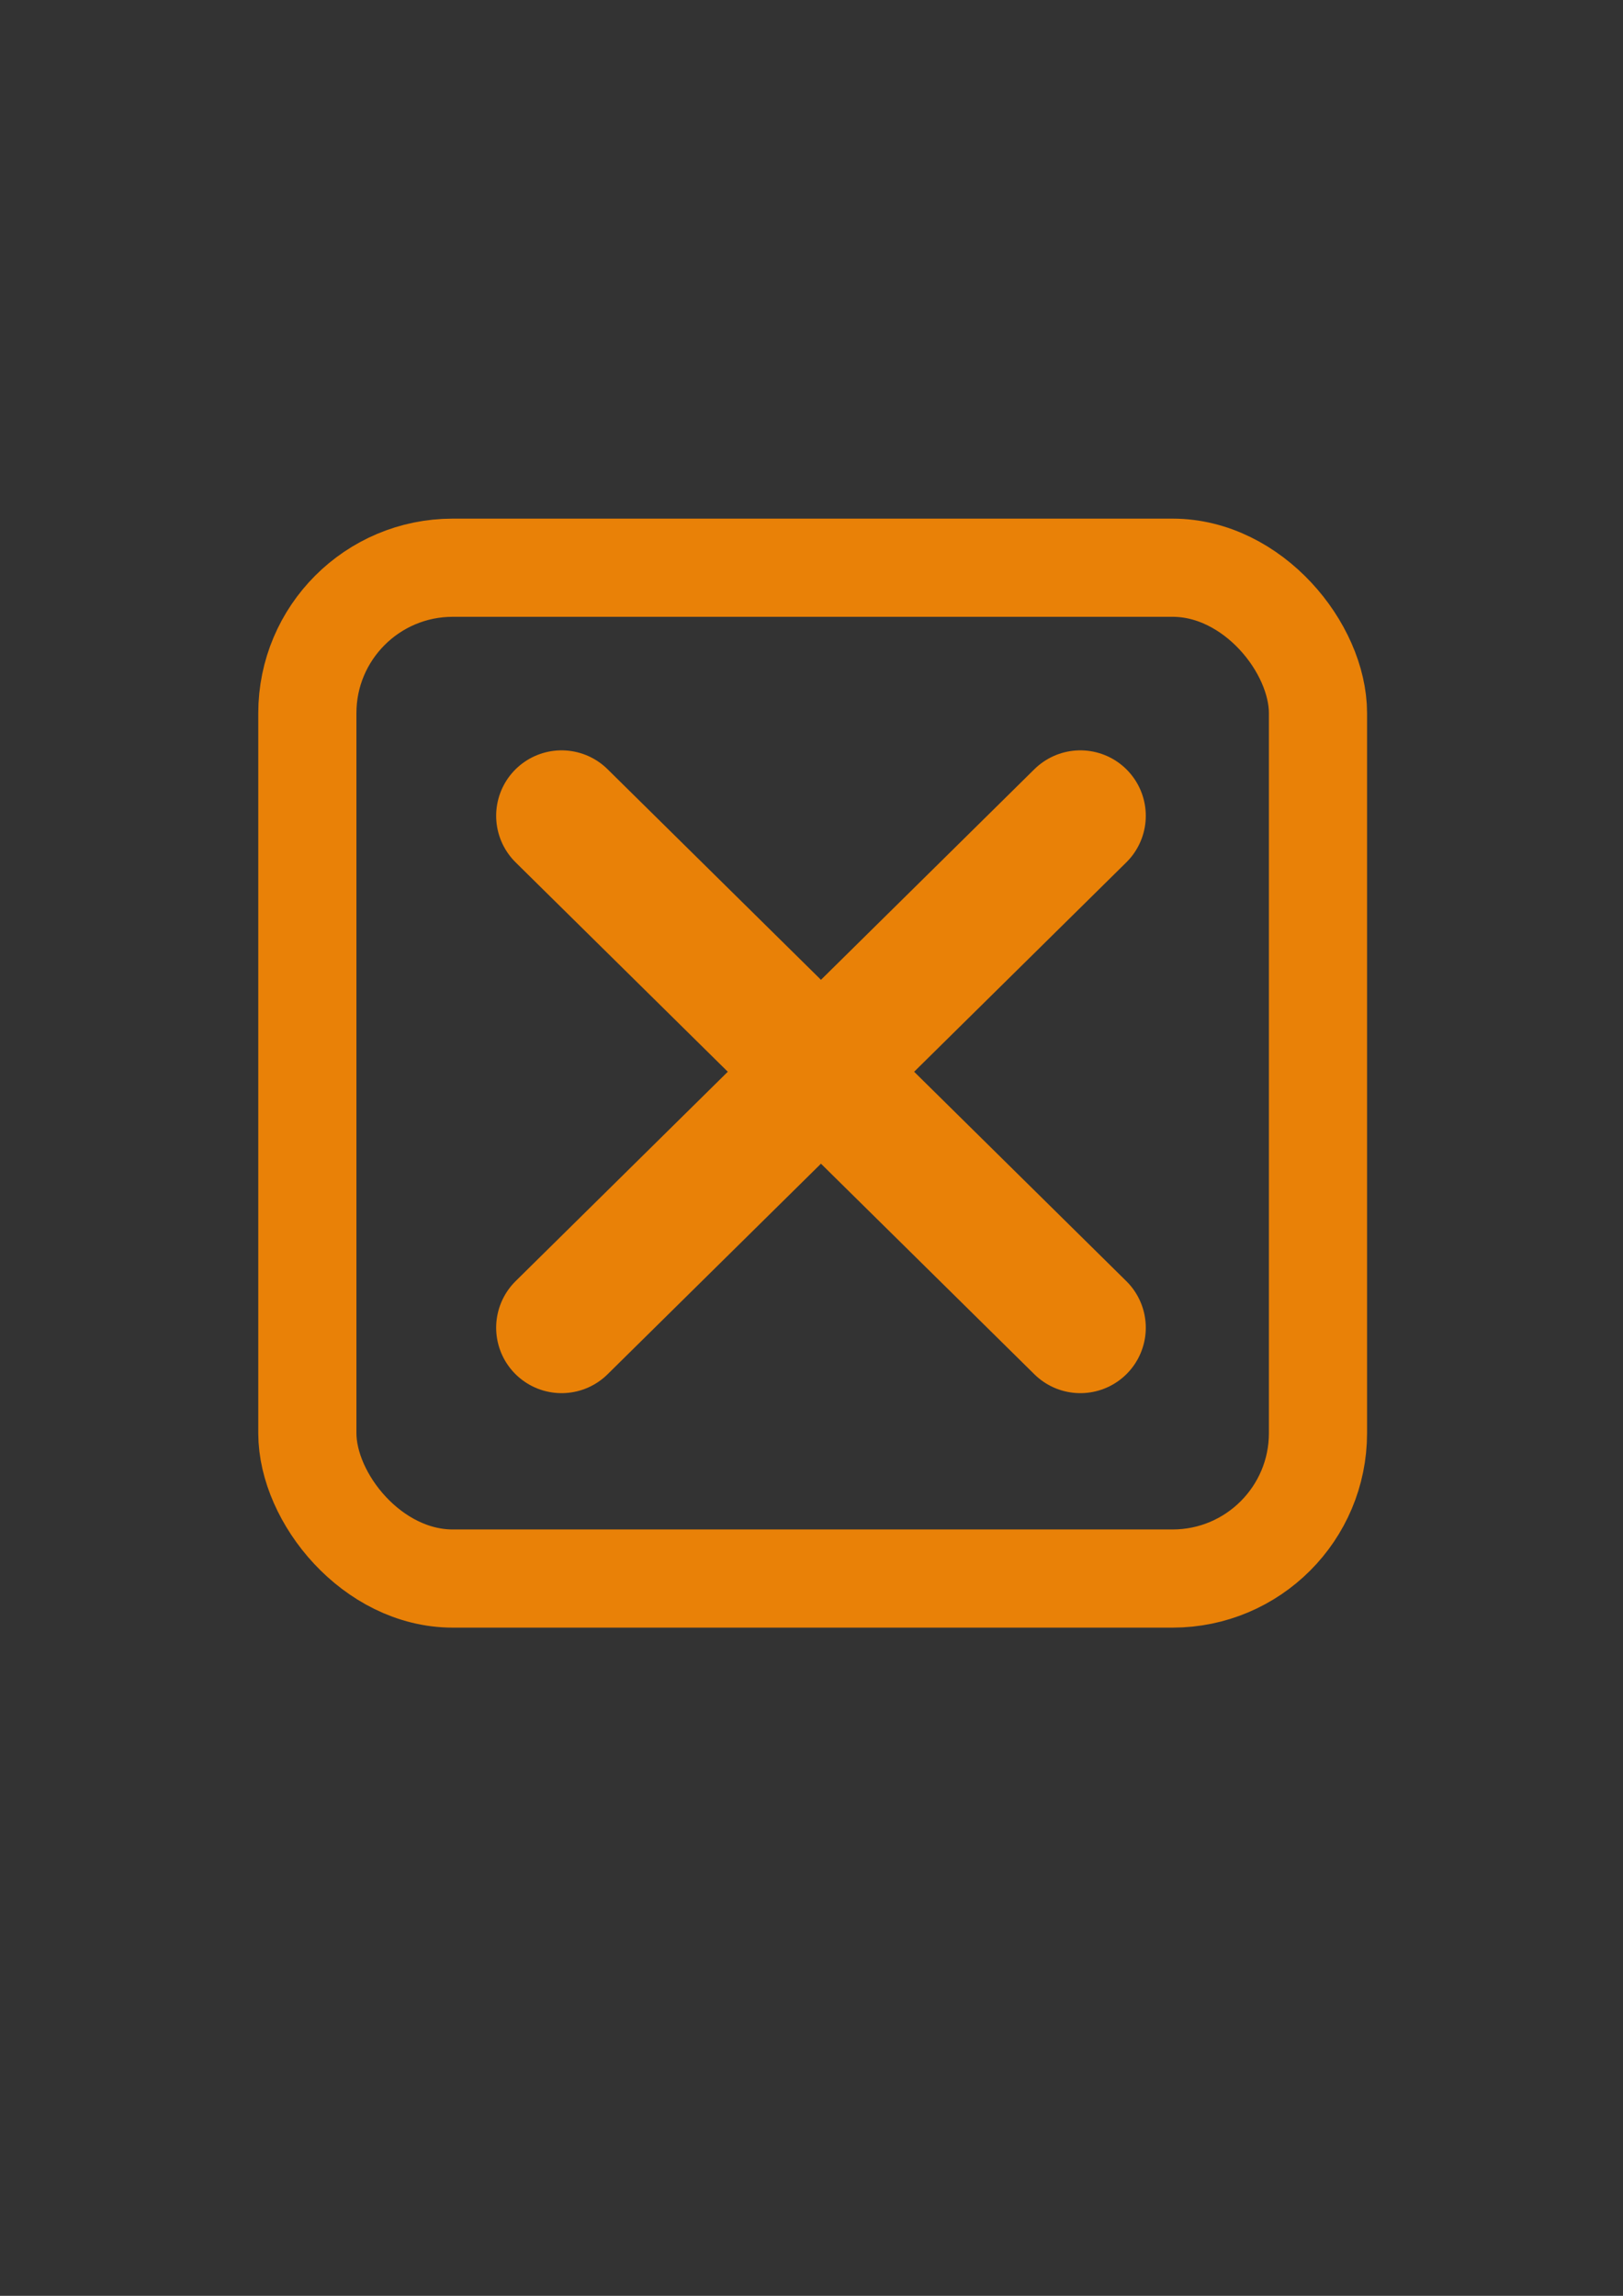 <?xml version="1.0" encoding="UTF-8" standalone="no"?>
<!-- Created with Inkscape (http://www.inkscape.org/) -->

<svg
   xmlns:dc="http://purl.org/dc/elements/1.1/"
   xmlns:cc="http://creativecommons.org/ns#"
   xmlns:rdf="http://www.w3.org/1999/02/22-rdf-syntax-ns#"
   xmlns:svg="http://www.w3.org/2000/svg"
   xmlns="http://www.w3.org/2000/svg"
   xmlns:sodipodi="http://sodipodi.sourceforge.net/DTD/sodipodi-0.dtd"
   xmlns:inkscape="http://www.inkscape.org/namespaces/inkscape"
   width="744.094"
   height="1052.362"
   id="svg2"
   version="1.1"
   inkscape:version="0.48.1 "
   sodipodi:docname="Close Button.svg">
  <rect width="100%" height="100%" fill="#333333" stroke="none"/>
  <defs
     id="defs4" />
  <sodipodi:namedview
     id="base"
     pagecolor="#ffffff"
     bordercolor="#666666"
     borderopacity="1.0"
     inkscape:pageopacity="0.0"
     inkscape:pageshadow="2"
     inkscape:zoom="0.3938758"
     inkscape:cx="346.02434"
     inkscape:cy="280.80502"
     inkscape:document-units="px"
     inkscape:current-layer="layer1"
     showgrid="false"
     inkscape:window-width="1920"
     inkscape:window-height="1018"
     inkscape:window-x="1272"
     inkscape:window-y="-8"
     inkscape:window-maximized="1" />
  <g
     inkscape:label="Layer 1"
     inkscape:groupmode="layer"
     id="layer1">
    <g
       id="g3763"
       inkscape:export-filename="C:\Users\Attila\Documents\Visual Studio 2010\Projects\TimeMerge\TimeMerge\Images\Close.png"
       inkscape:export-xdpi="150"
       inkscape:export-ydpi="150">
      <rect
         ry="66.659"
         y="260.234"
         x="140.907"
         height="463.344"
         width="463.344"
         id="rect2987"
         style="fill:none;fill-opacity:1;fill-rule:nonzero;stroke:#e98107;stroke-width:45;stroke-linecap:round;stroke-linejoin:round;stroke-miterlimit:4;stroke-opacity:1;stroke-dasharray:none" />
      <path
         inkscape:connector-curvature="0"
         id="path2989"
         d="M 257.47,373.946 495.305,608.598"
         style="fill:none;stroke:#e98107;stroke-width:60;stroke-linecap:round;stroke-linejoin:round;stroke-miterlimit:4;stroke-opacity:1;stroke-dasharray:none" />
      <path
         style="fill:none;stroke:#e98107;stroke-width:60;stroke-linecap:round;stroke-linejoin:round;stroke-miterlimit:4;stroke-opacity:1;stroke-dasharray:none"
         d="M 257.47,608.598 495.305,373.946"
         id="path3761"
         inkscape:connector-curvature="0" />
    </g>
    <g
       id="g3768"
       transform="translate(792.128,0)"
       style="fill:#e98107;fill-opacity:1;stroke:#ffffff;stroke-opacity:1"
       inkscape:export-filename="C:\Users\Attila\Documents\Visual Studio 2010\Projects\TimeMerge\TimeMerge\Images\Close_Hover.png"
       inkscape:export-xdpi="150"
       inkscape:export-ydpi="150">
      <rect
         style="fill:#e98107;stroke:#ffffff;stroke-width:45;stroke-linecap:round;stroke-linejoin:round;stroke-miterlimit:4;stroke-opacity:1;stroke-dasharray:none;fill-opacity:1"
         id="rect3770"
         width="463.344"
         height="463.344"
         x="140.907"
         y="260.234"
         ry="66.659" />
      <path
         style="fill:#e98107;stroke:#ffffff;stroke-width:60;stroke-linecap:round;stroke-linejoin:round;stroke-miterlimit:4;stroke-opacity:1;stroke-dasharray:none;fill-opacity:1"
         d="M 257.47,373.946 495.305,608.598"
         id="path3772"
         inkscape:connector-curvature="0" />
      <path
         inkscape:connector-curvature="0"
         id="path3774"
         d="M 257.47,608.598 495.305,373.946"
         style="fill:#e98107;stroke:#ffffff;stroke-width:60;stroke-linecap:round;stroke-linejoin:round;stroke-miterlimit:4;stroke-opacity:1;stroke-dasharray:none;fill-opacity:1" />
    </g>
  </g>
</svg>
